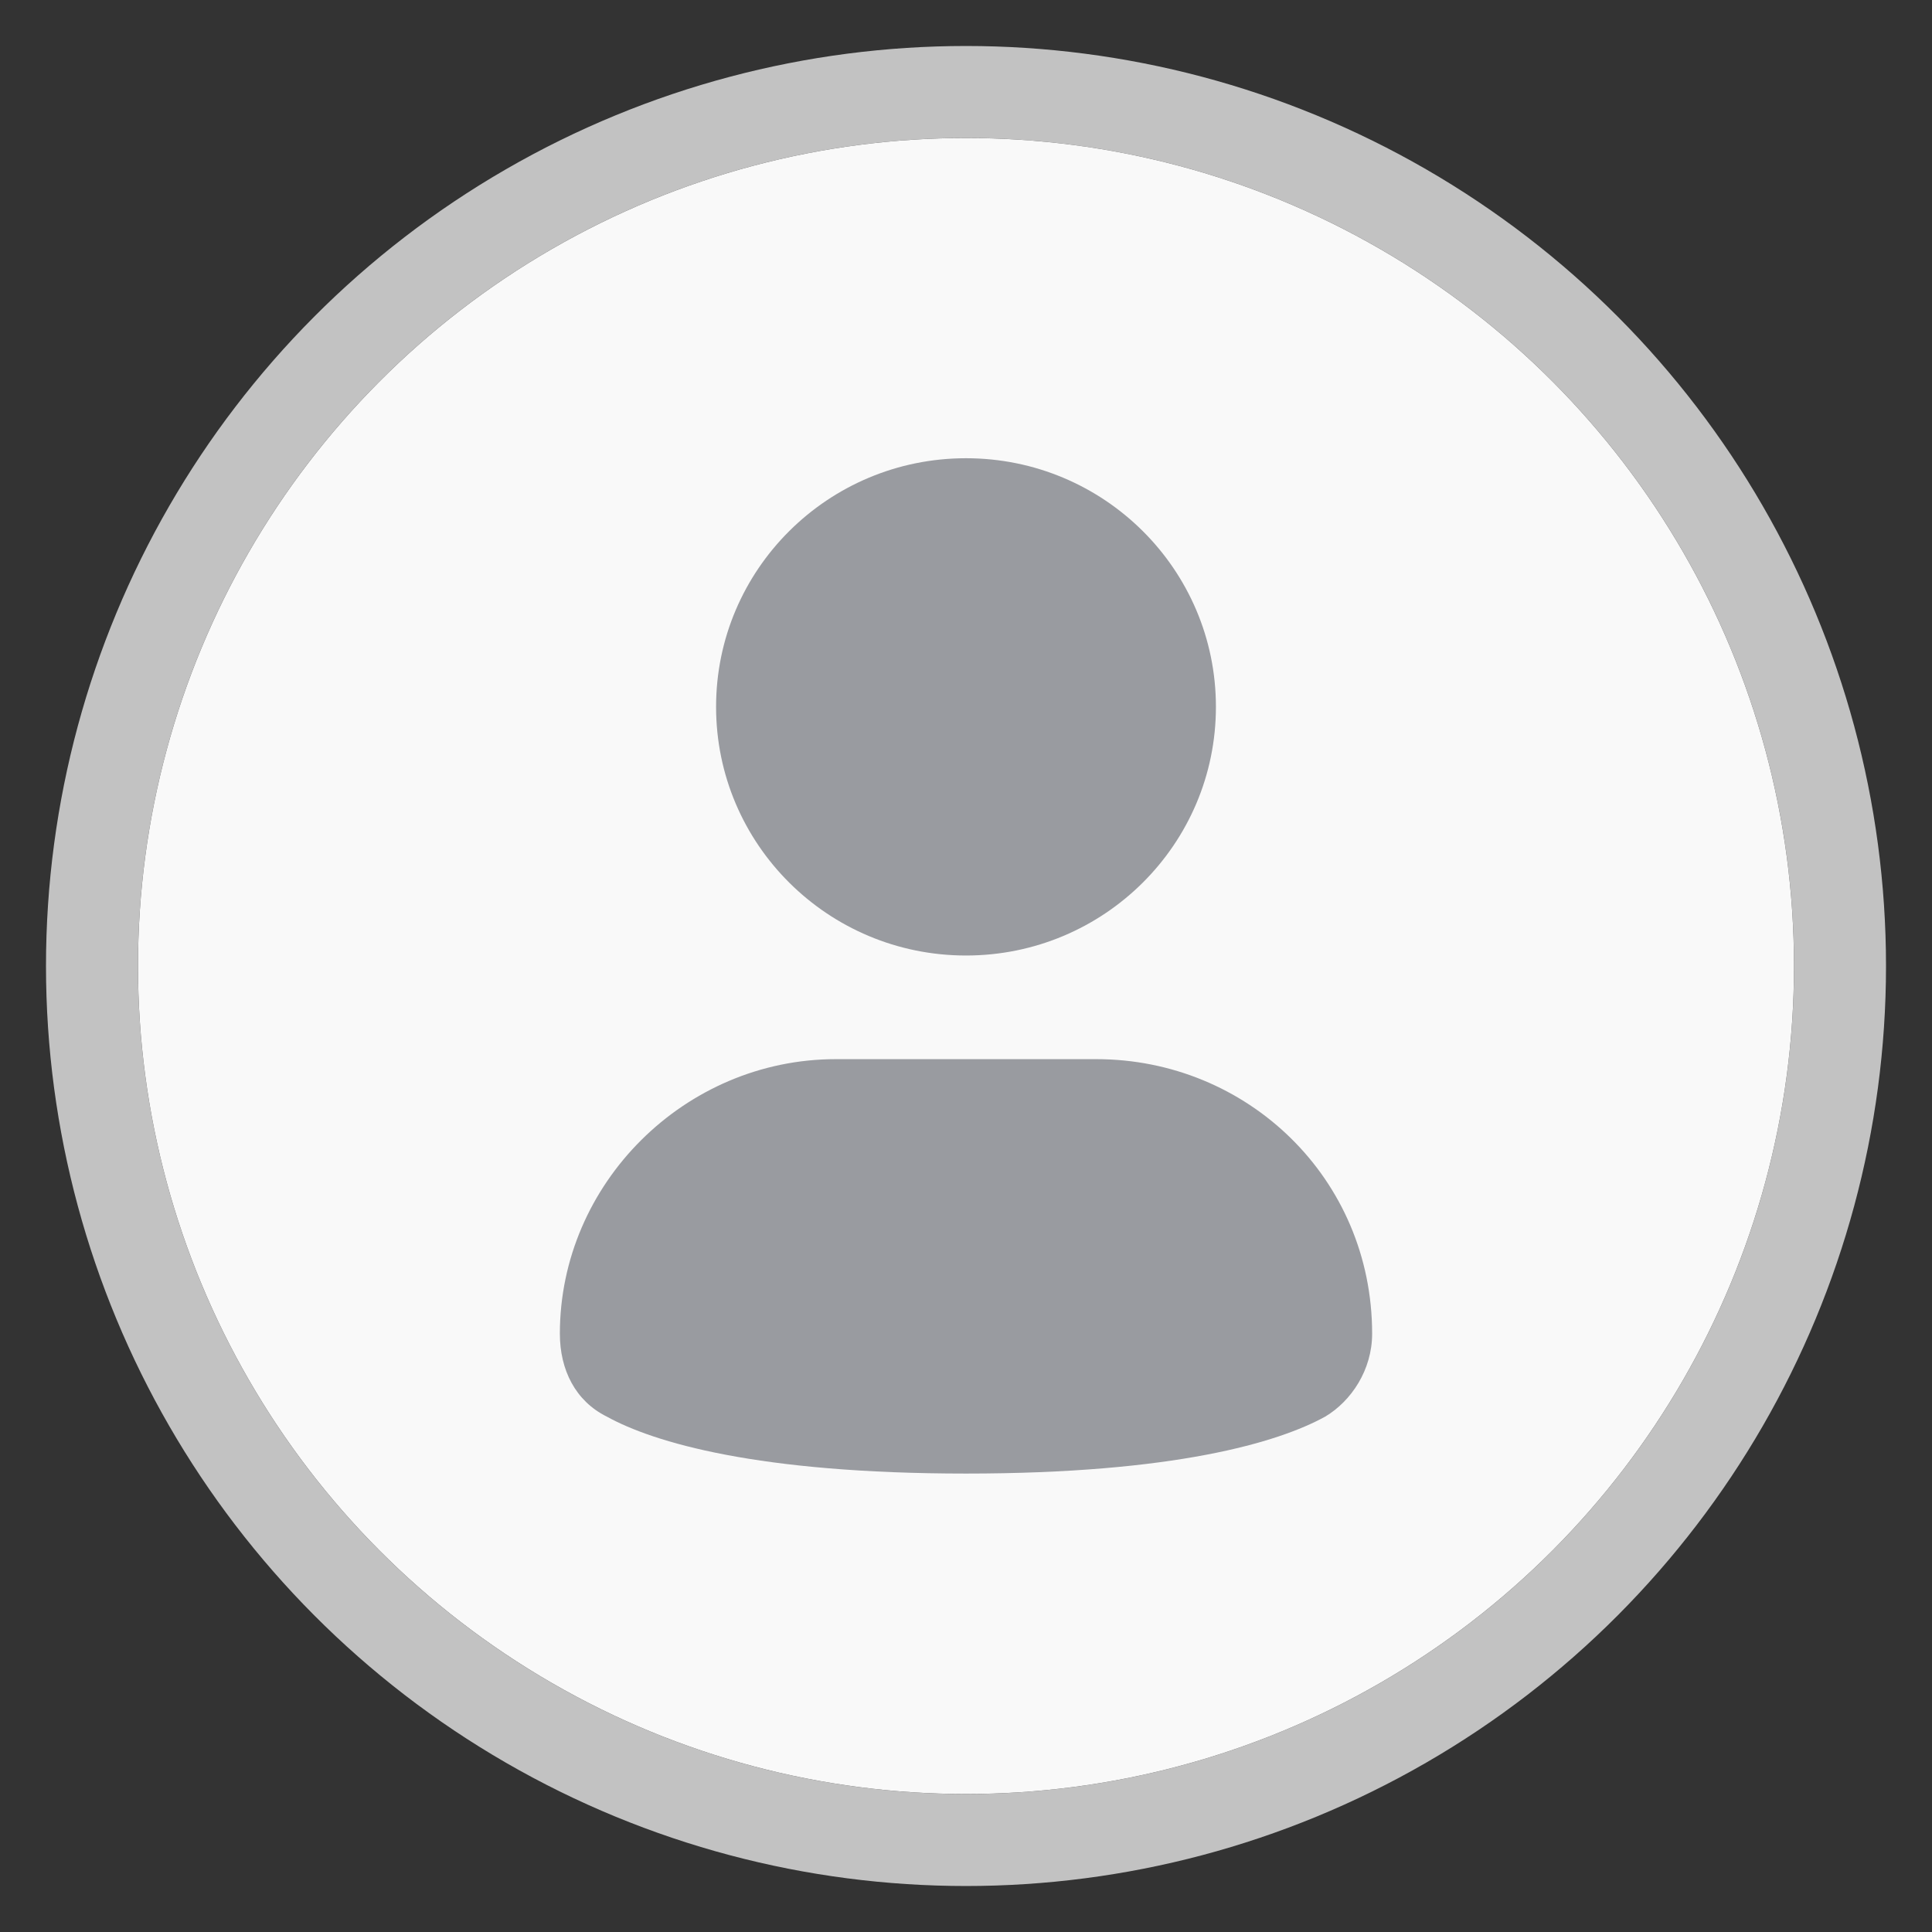 <svg width="28" height="28" viewBox="0 0 28 28" fill="none" xmlns="http://www.w3.org/2000/svg">
<rect x="0" y="0" width="28" height="28" fill="#333333" stroke="none"/>
<circle cx="14" cy="14" r="12" fill="#F9F9F9"/>
<circle cx="14" cy="14" r="12.667" stroke="white" stroke-opacity="0.7" stroke-width="1.333"/>
<path d="M14 13.848C16.001 13.848 17.622 12.235 17.622 10.244C17.622 8.254 16.001 6.641 14 6.641C12 6.641 10.378 8.254 10.378 10.244C10.378 12.235 12 13.848 14 13.848Z" fill="#999BA0"/>
<path d="M15.887 15.35H12.114C9.925 15.35 8.114 17.152 8.114 19.329C8.114 19.854 8.34 20.305 8.793 20.53C9.472 20.905 10.982 21.356 14 21.356C17.018 21.356 18.528 20.905 19.207 20.53C19.584 20.305 19.886 19.854 19.886 19.329C19.886 17.076 18.075 15.35 15.887 15.35Z" fill="#999BA0"/>
</svg>
